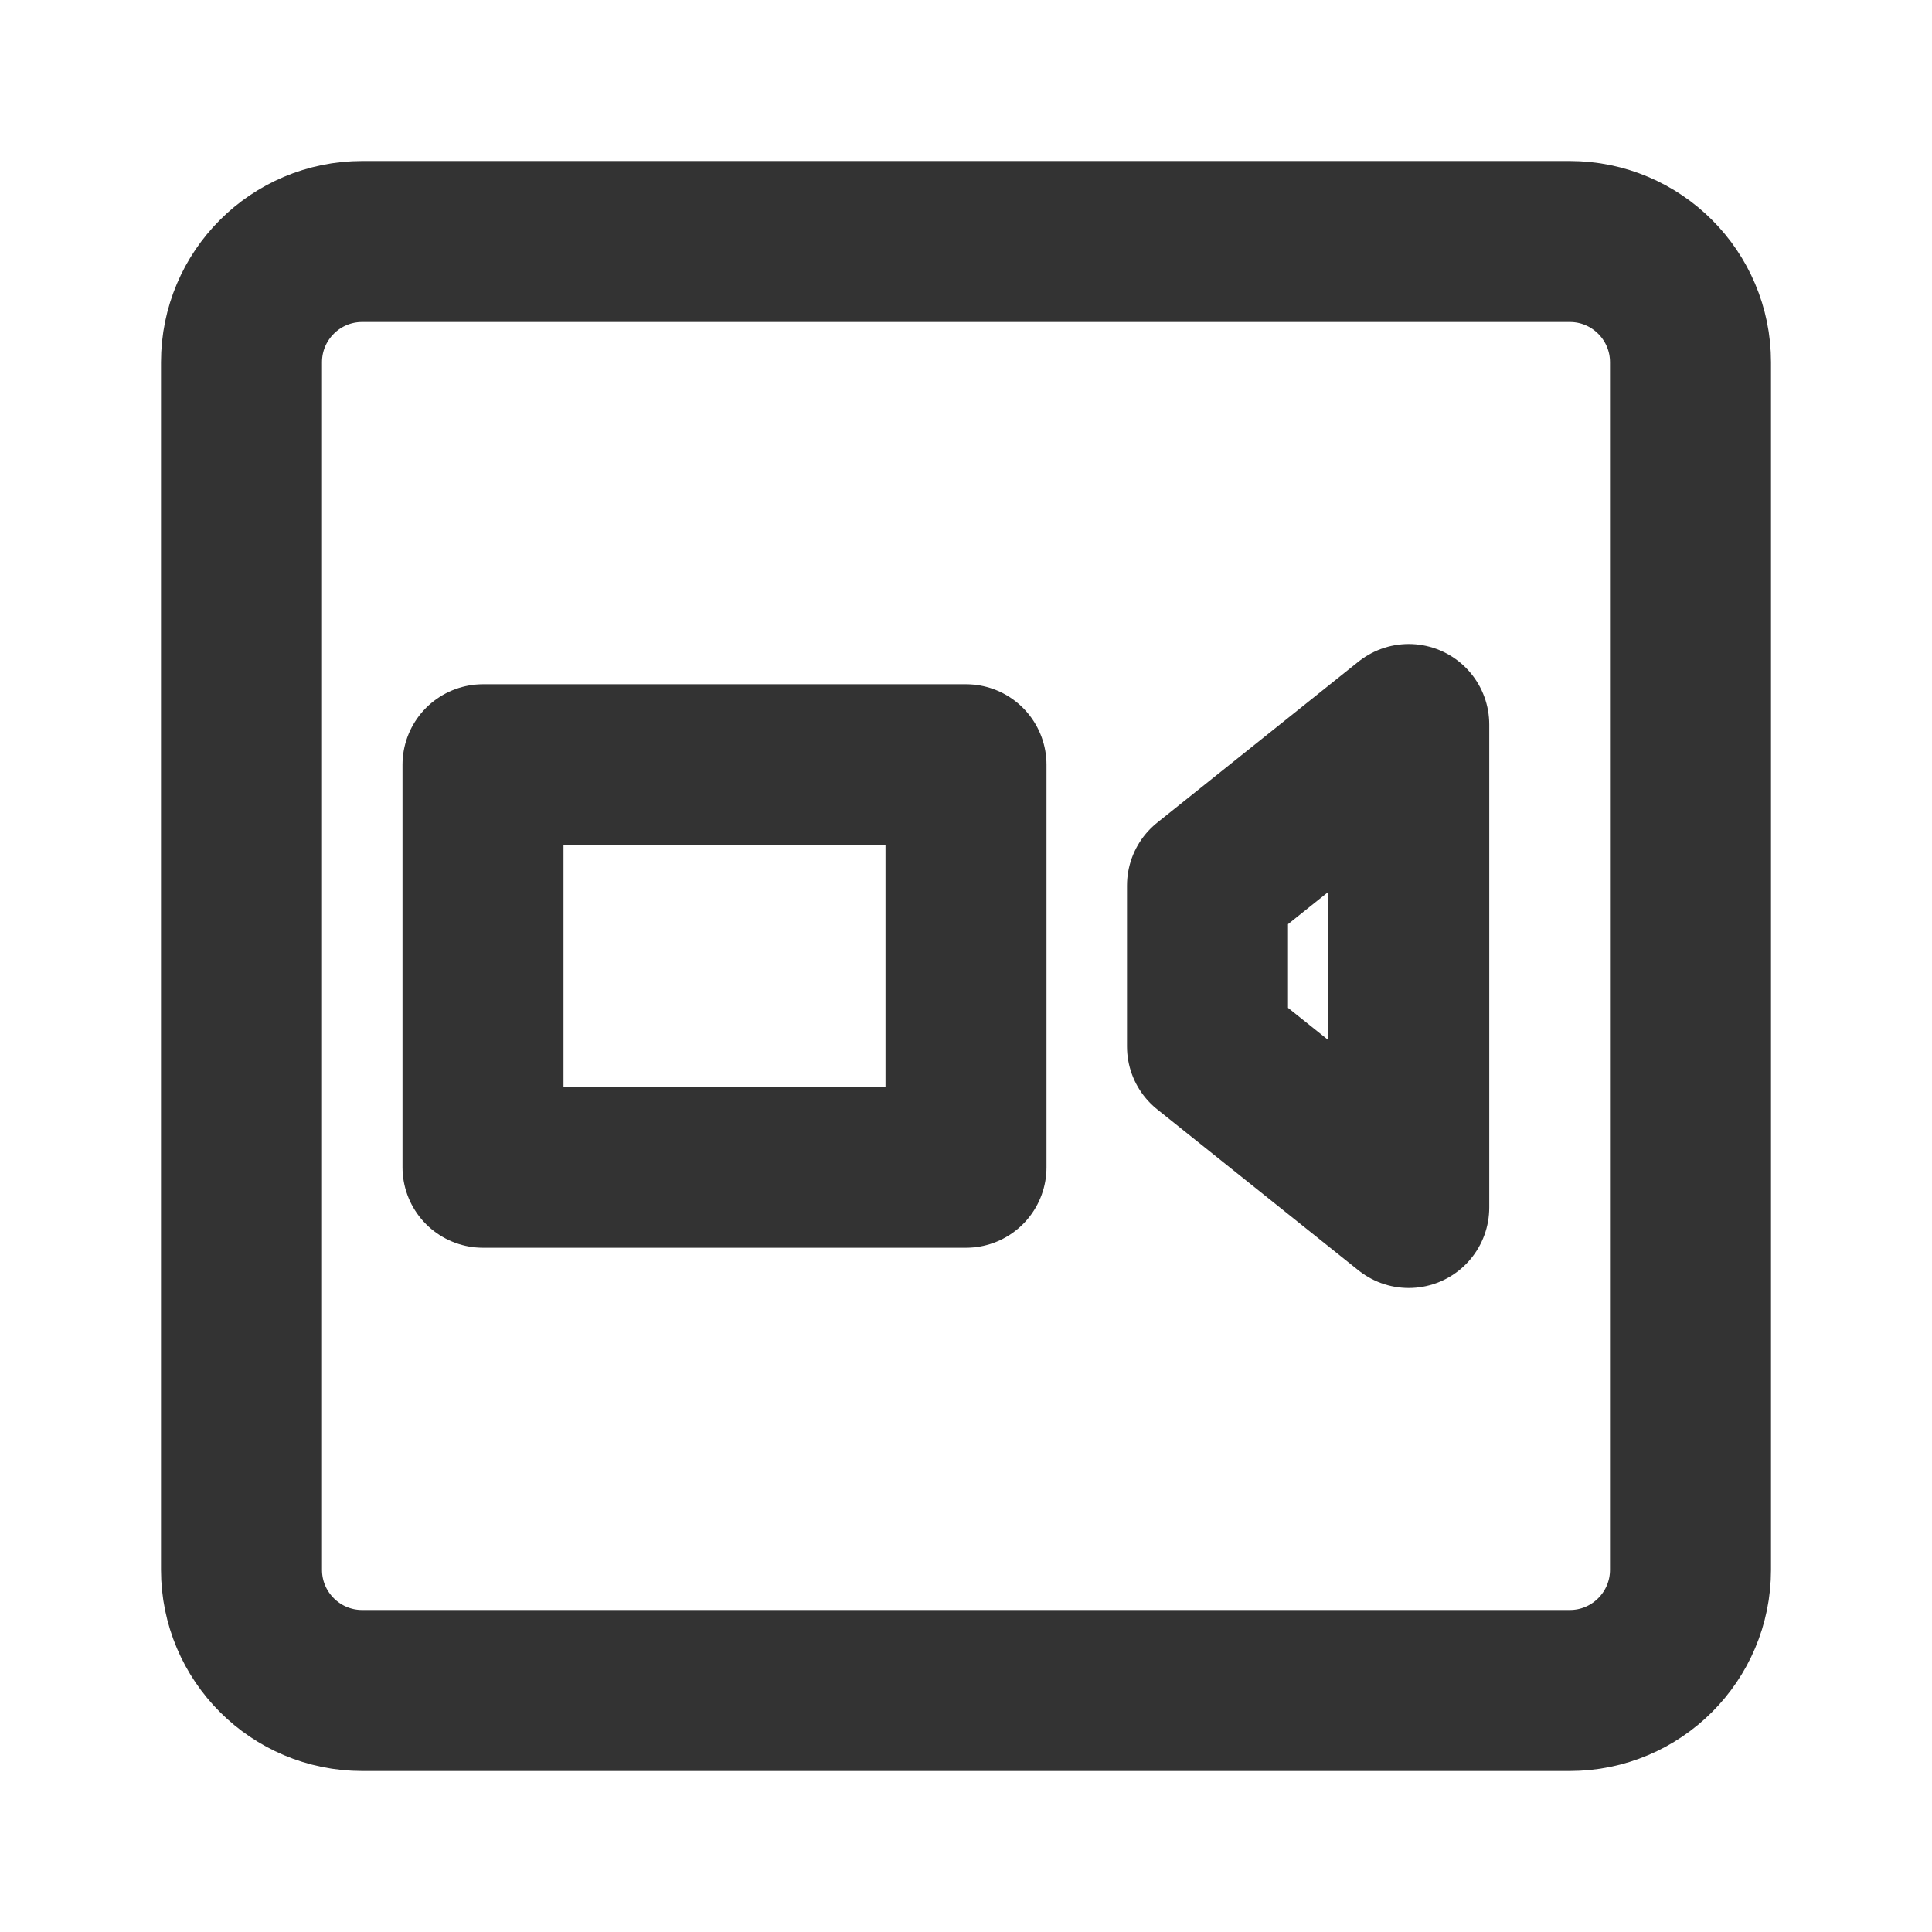 <?xml version="1.0" encoding="UTF-8"?><svg width="24" height="24" viewBox="0 0 48 48" fill="none" xmlns="http://www.w3.org/2000/svg"><path d="M39 6H9C7.343 6 6 7.343 6 9V39C6 40.657 7.343 42 9 42H39C40.657 42 42 40.657 42 39V9C42 7.343 40.657 6 39 6Z" fill="none" stroke="#333" stroke-width="4"/><path d="M24 19H12V29H24V19Z" fill="none" stroke="#333" stroke-width="4" stroke-linejoin="round"/><path d="M35 18L30 22V26L35 30V18Z" fill="none" stroke="#333" stroke-width="4" stroke-linejoin="round"/></svg>